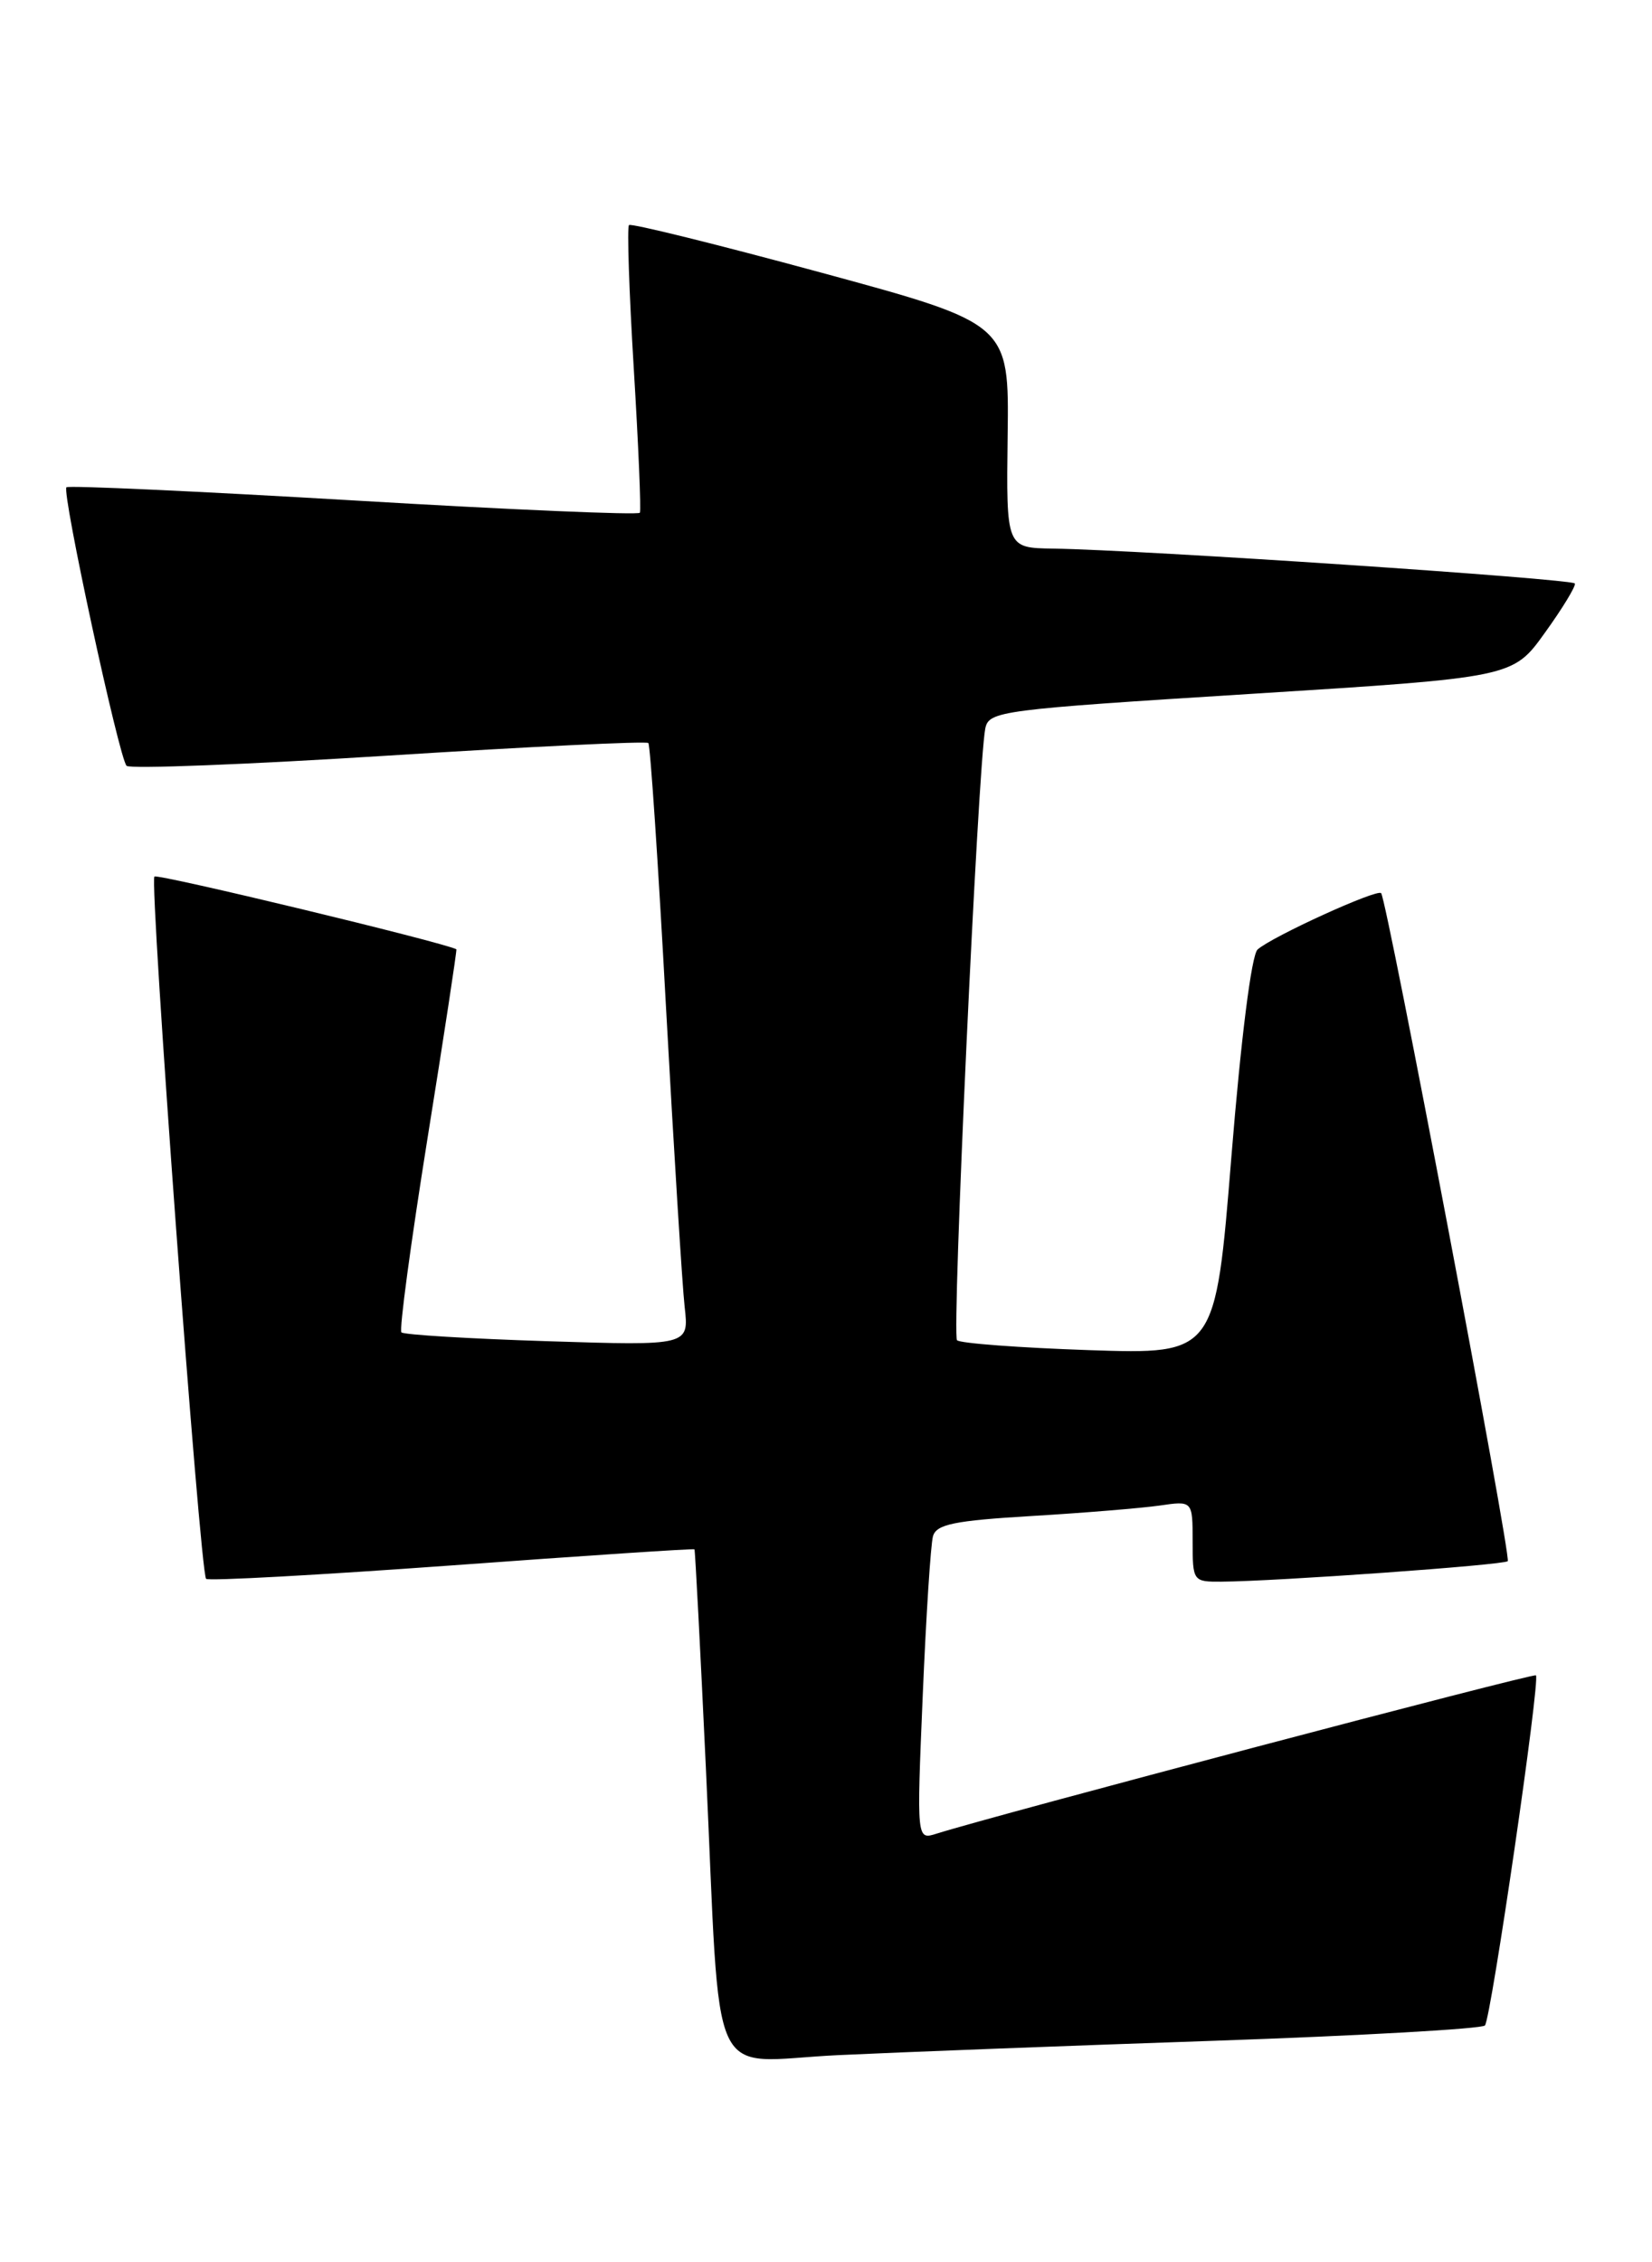 <?xml version="1.0" encoding="UTF-8" standalone="no"?>
<!DOCTYPE svg PUBLIC "-//W3C//DTD SVG 1.1//EN" "http://www.w3.org/Graphics/SVG/1.1/DTD/svg11.dtd" >
<svg xmlns="http://www.w3.org/2000/svg" xmlns:xlink="http://www.w3.org/1999/xlink" version="1.1" viewBox="0 0 187 256">
 <g >
 <path fill="currentColor"
d=" M 137.50 230.93 C 154.00 230.36 167.76 229.58 168.09 229.20 C 168.79 228.35 174.38 190.03 173.86 189.58 C 173.56 189.31 112.57 205.42 106.00 207.50 C 103.76 208.21 103.76 208.21 104.45 191.86 C 104.83 182.86 105.35 174.75 105.61 173.84 C 105.99 172.49 108.02 172.07 116.79 171.55 C 122.68 171.20 129.19 170.66 131.25 170.37 C 135.00 169.82 135.00 169.82 135.00 174.41 C 135.00 178.93 135.05 179.00 138.25 178.98 C 144.48 178.94 170.23 177.10 170.67 176.66 C 171.11 176.23 157.01 101.88 156.34 101.07 C 155.90 100.55 143.95 106.00 142.35 107.45 C 141.66 108.08 140.47 117.55 139.39 130.88 C 137.58 153.26 137.58 153.26 123.27 152.78 C 115.40 152.51 108.68 152.01 108.33 151.66 C 107.72 151.06 110.71 86.57 111.53 82.44 C 111.93 80.46 113.18 80.30 141.59 78.52 C 171.25 76.66 171.25 76.66 174.87 71.61 C 176.87 68.84 178.39 66.33 178.27 66.03 C 178.03 65.50 129.13 62.22 119.20 62.08 C 113.90 62.00 113.90 62.00 114.06 49.32 C 114.23 36.63 114.23 36.63 92.92 30.84 C 81.20 27.66 71.43 25.24 71.20 25.47 C 70.97 25.70 71.21 33.00 71.74 41.69 C 72.27 50.39 72.58 57.73 72.43 58.02 C 72.29 58.30 57.72 57.68 40.05 56.63 C 22.39 55.59 7.75 54.92 7.52 55.14 C 6.97 55.69 13.48 85.81 14.33 86.66 C 14.70 87.03 28.05 86.51 44.00 85.50 C 59.95 84.49 73.18 83.85 73.39 84.08 C 73.61 84.31 74.51 97.78 75.39 114.00 C 76.28 130.22 77.23 145.48 77.50 147.89 C 78.00 152.28 78.00 152.28 61.96 151.77 C 53.14 151.49 45.71 151.04 45.44 150.77 C 45.17 150.50 46.50 140.66 48.38 128.89 C 50.27 117.13 51.74 107.46 51.66 107.42 C 50.10 106.61 17.83 98.84 17.48 99.19 C 16.89 99.78 22.64 177.98 23.33 178.66 C 23.59 178.92 36.10 178.23 51.14 177.14 C 66.17 176.04 78.53 175.22 78.61 175.32 C 78.69 175.42 79.27 186.53 79.90 200.00 C 81.64 237.08 79.90 233.28 94.82 232.56 C 101.80 232.23 121.00 231.49 137.50 230.93 Z "/>
</g>
</svg>